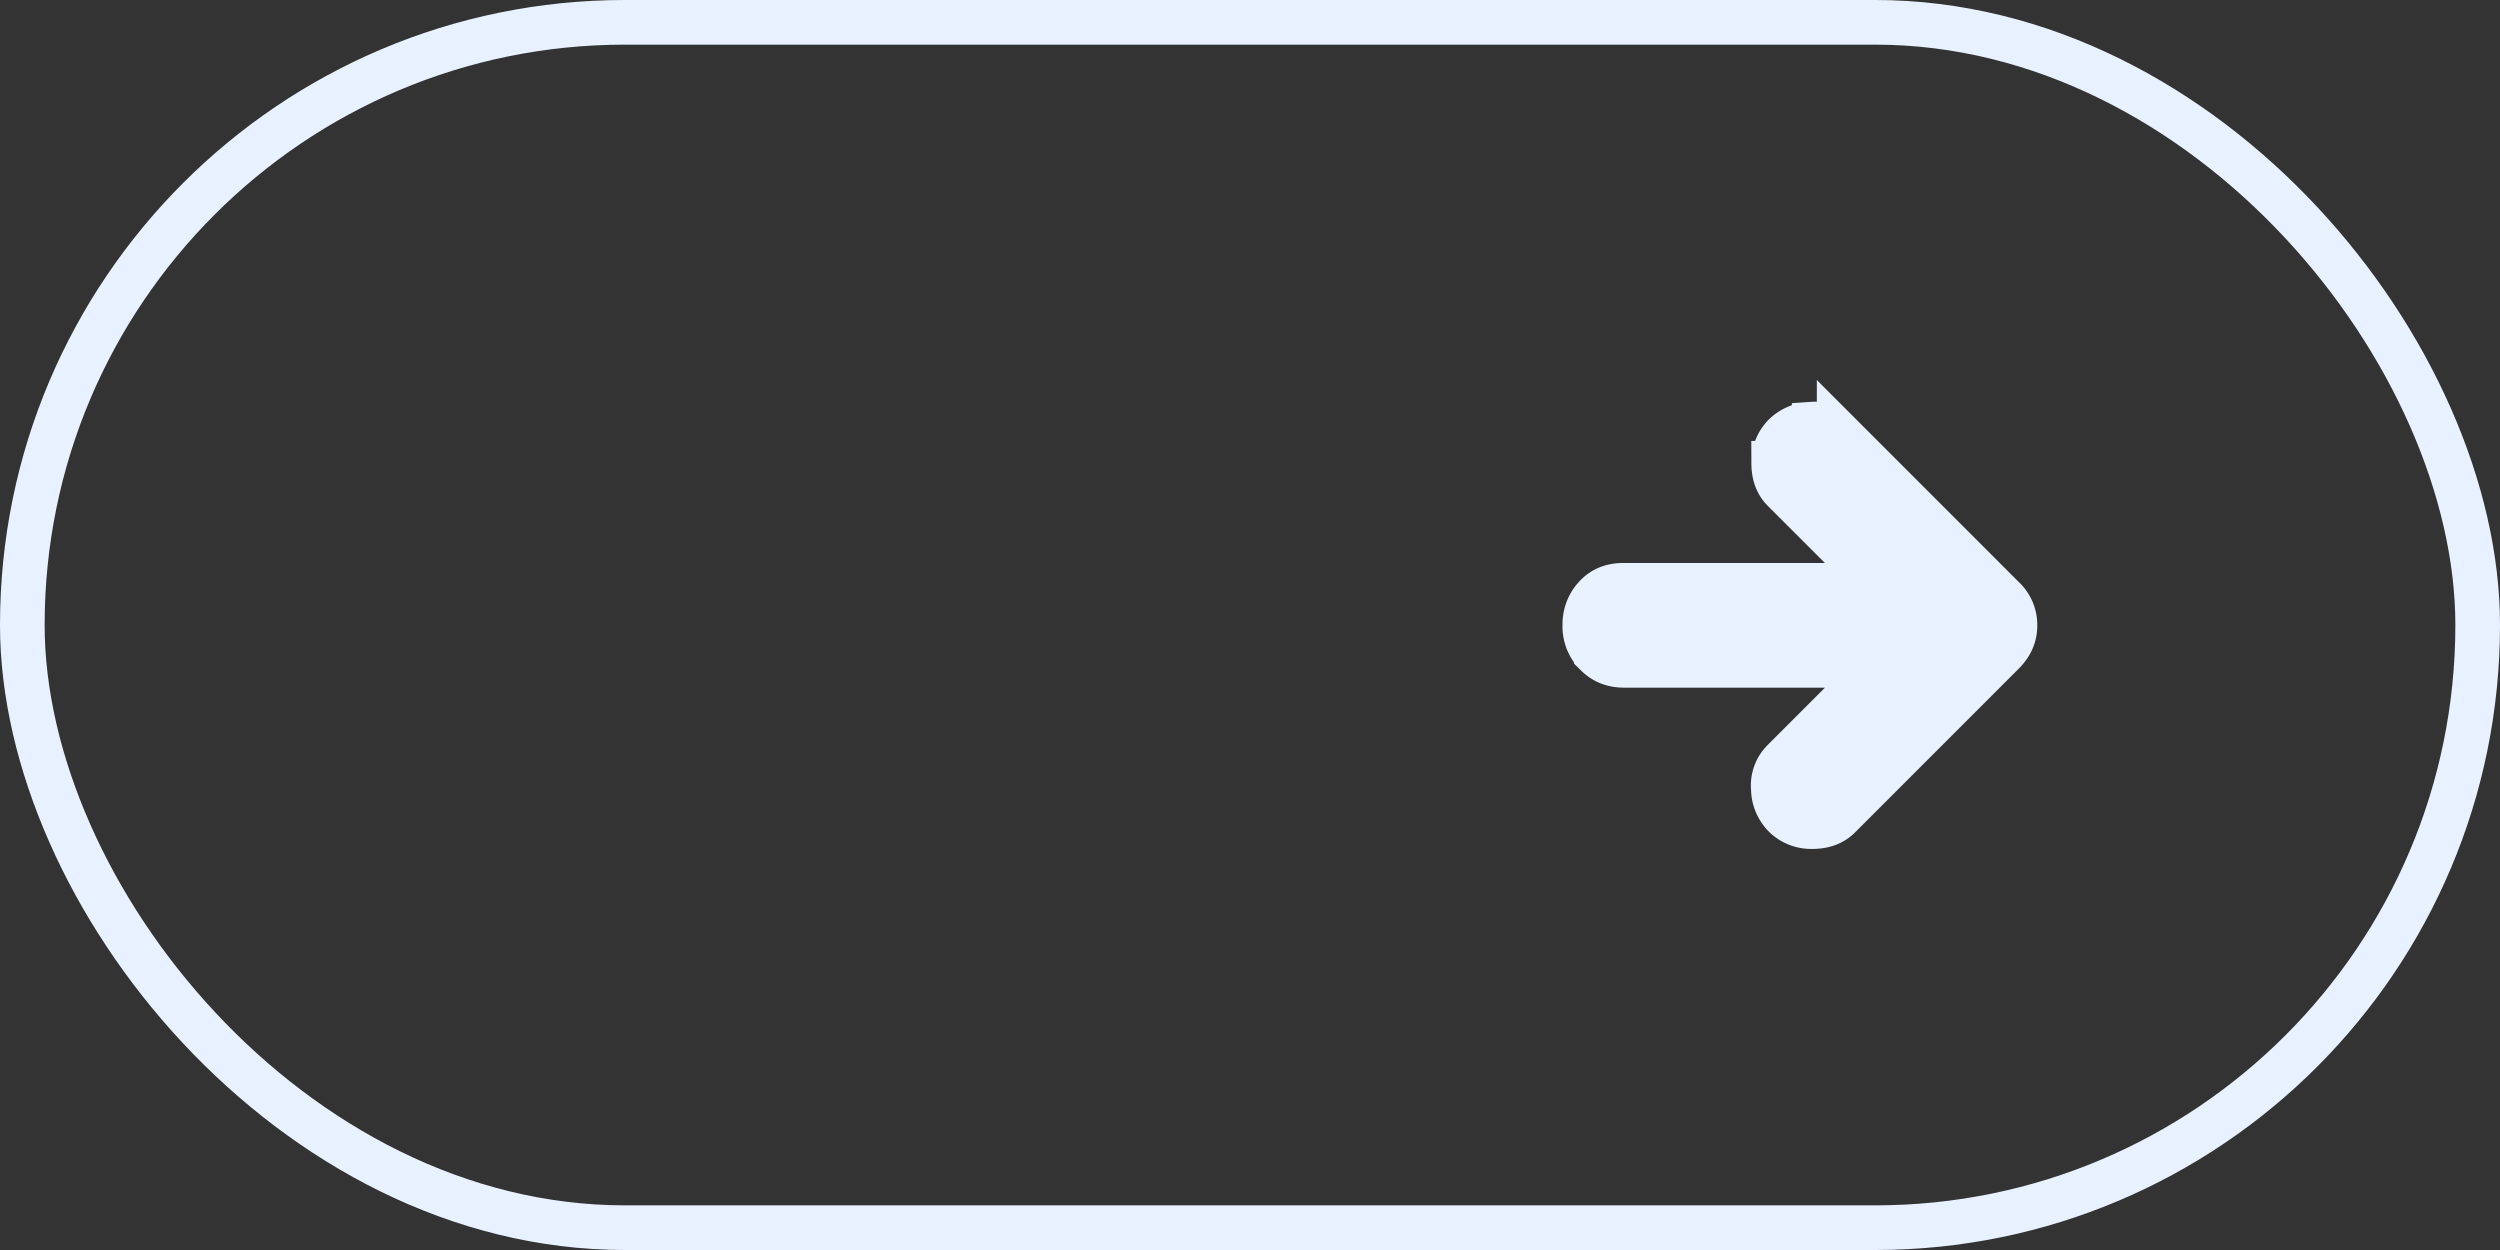 <svg width="56" height="28" fill="none" xmlns="http://www.w3.org/2000/svg"><rect width="100%" height="100%" fill="#333333" stroke="none"/><rect x=".5" y=".5" width="55" height="27" rx="13.5" stroke="#E8F1FF"/><path d="M40.599 9.5a.78.78 0 0 1 .542.169l.056.053V9.72l3.664 3.665.007.007a.82.82 0 0 1 .267.616c0 .226-.078.426-.274.622l-3.642 3.643-.007.007c-.144.15-.342.236-.616.236a.848.848 0 0 1-.615-.236.877.877 0 0 1-.254-.537l-.006-.096a.779.779 0 0 1 .169-.54l.051-.058 2.145-2.145h-5.69c-.275 0-.468-.08-.64-.25a.878.878 0 0 1-.256-.646.91.91 0 0 1 .196-.59l.06-.068c.15-.154.341-.239.61-.239h5.72L39.973 11l-.007-.008-.053-.056c-.117-.137-.181-.319-.182-.559a.85.85 0 0 1 .237-.62.88.88 0 0 1 .535-.25l.096-.006Z" fill="#E8F1FF" stroke="#E8F1FF"/></svg>